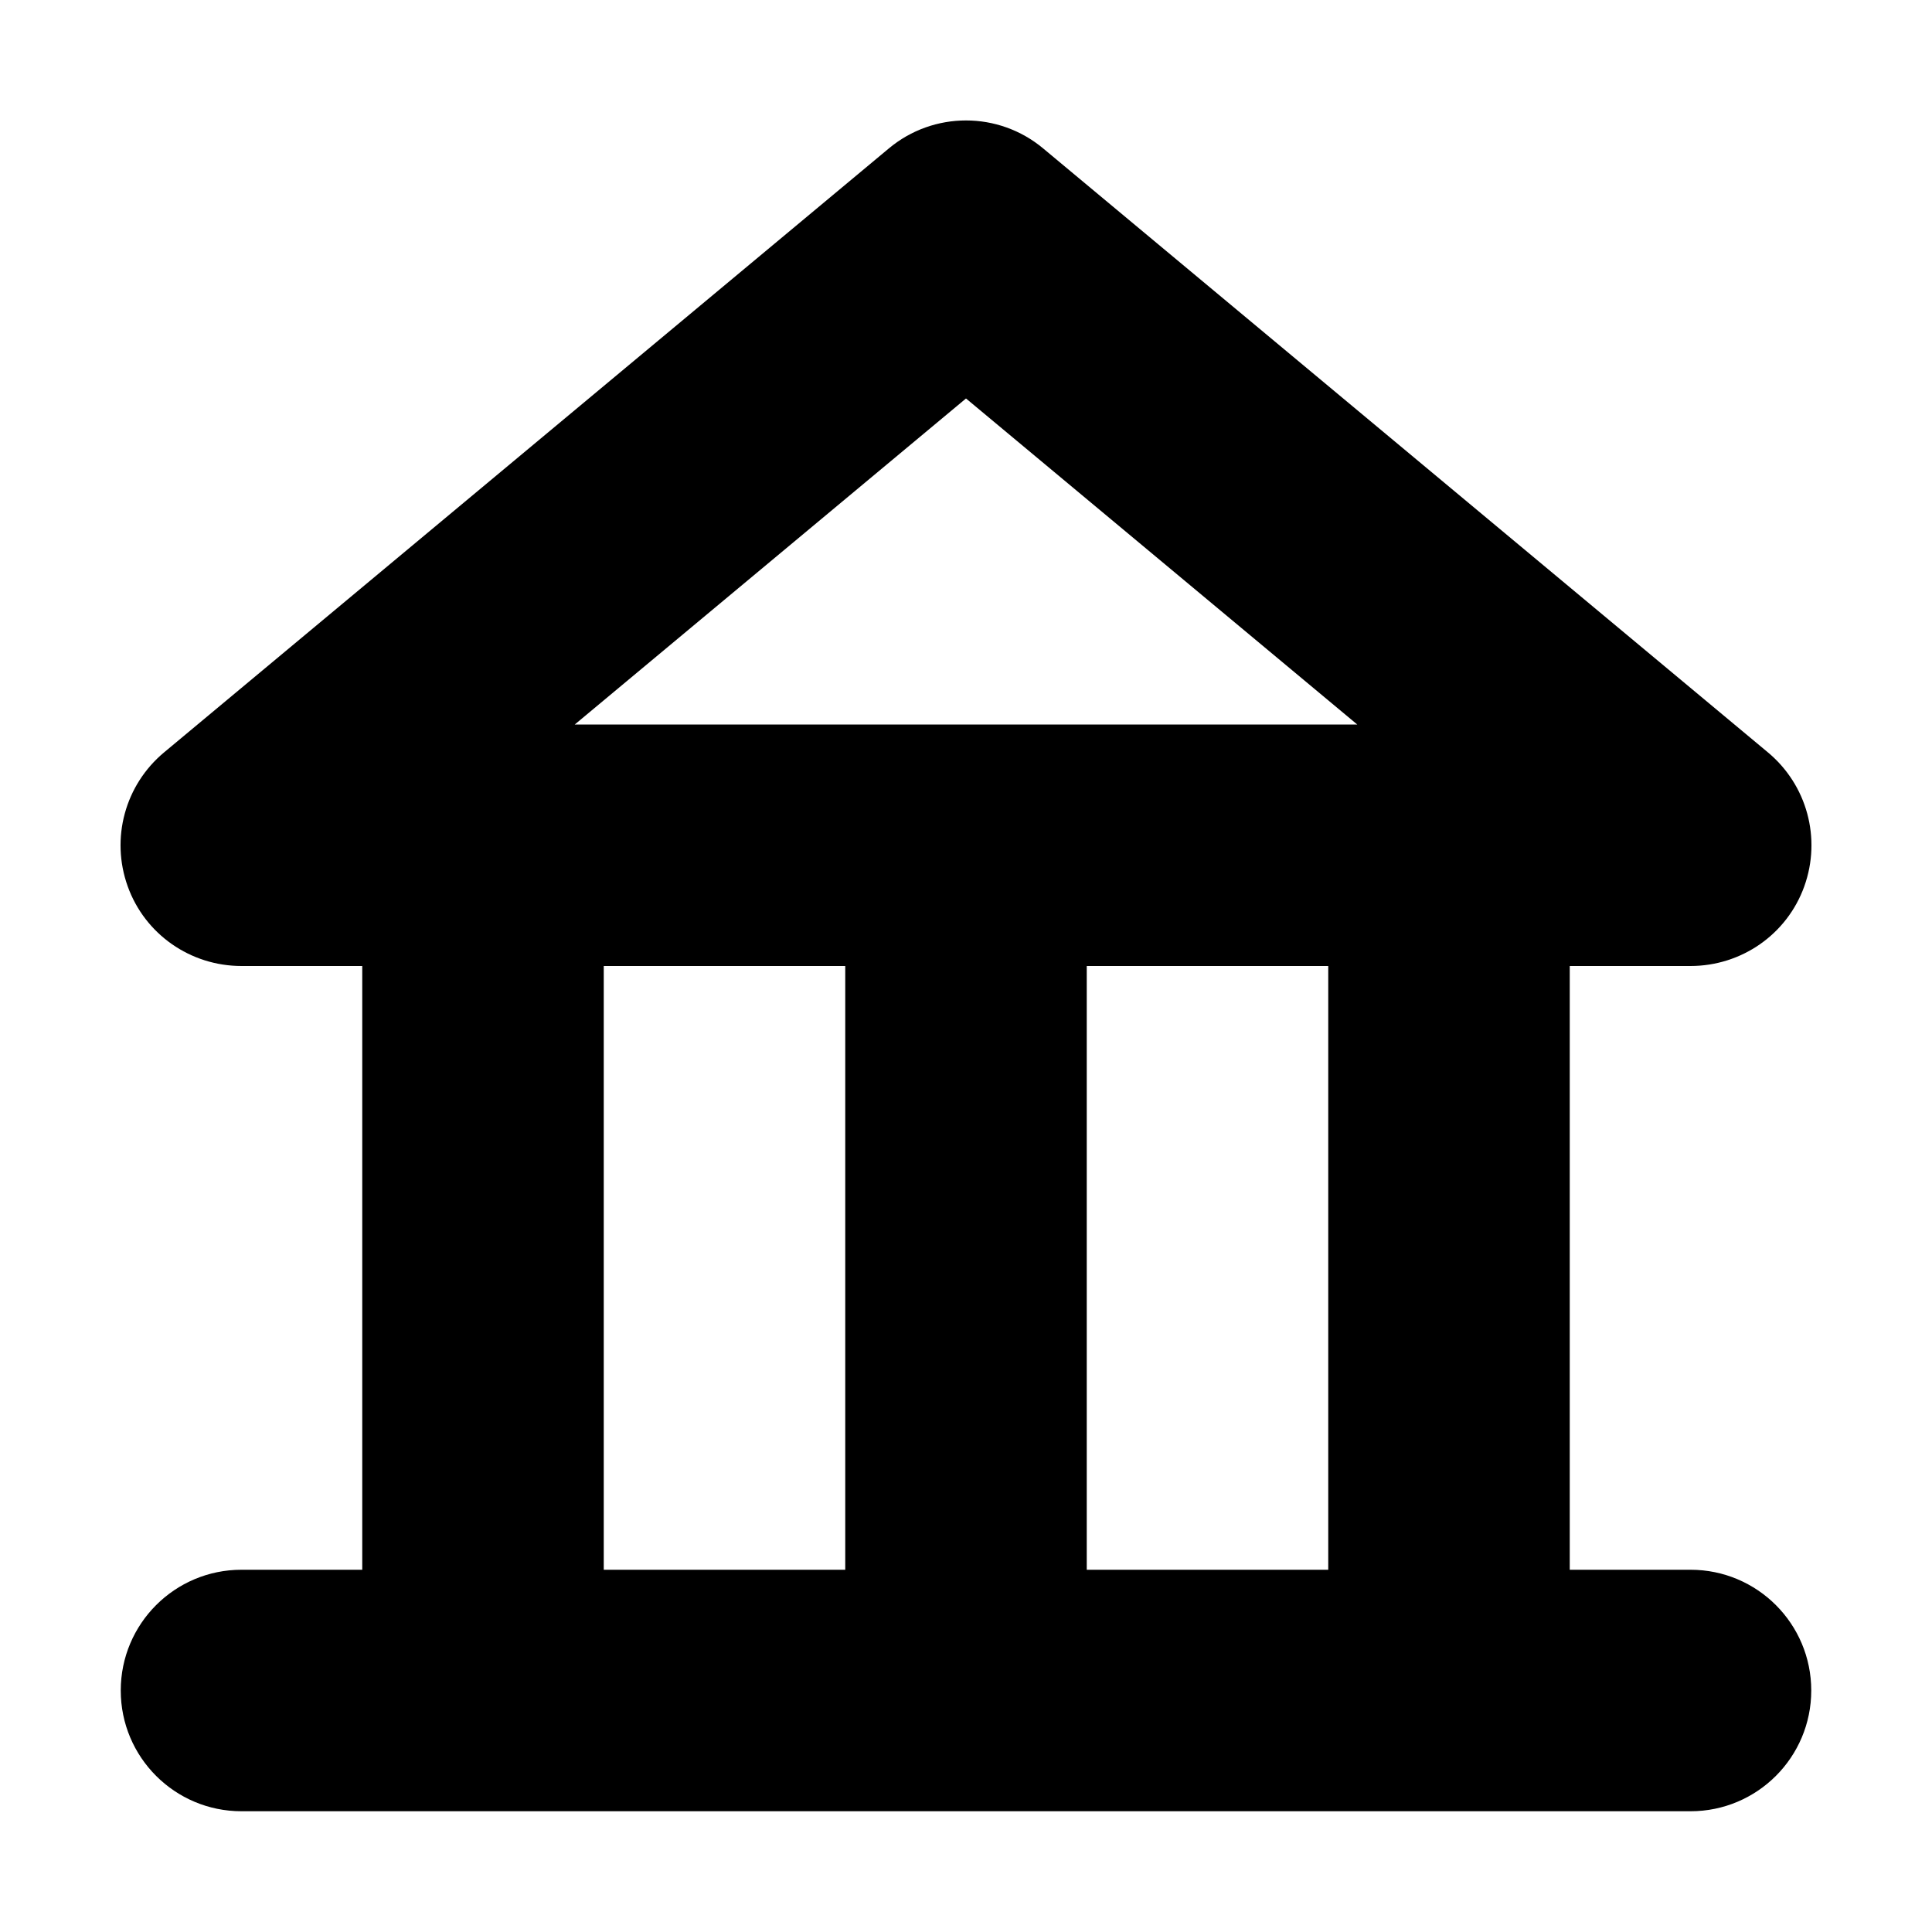 <?xml version="1.0"?><svg xmlns="http://www.w3.org/2000/svg" width="640" height="640" viewBox="0 0 640 640"><path d="m560 520h-40v-200h40c16.9 0 32-10.5 37.7-26.4 5.7-15.9 0.9-33.6-12.1-44.4l-240-200c-14.8-12.4-36.4-12.4-51.2 0l-240 200c-13 10.8-17.8 28.5-12.1 44.4 5.7 15.9 20.8 26.4 37.7 26.4h40v200h-40c-22.1 0-40 17.9-40 40s17.9 40 40 40h480c22.1 0 40-17.9 40-40s-17.9-40-40-40z m-240-388l129.6 108h-259.2l129.6-108z m-120 388v-200h80v200h-80z m160 0v-200h80v200h-80z"></path></svg>